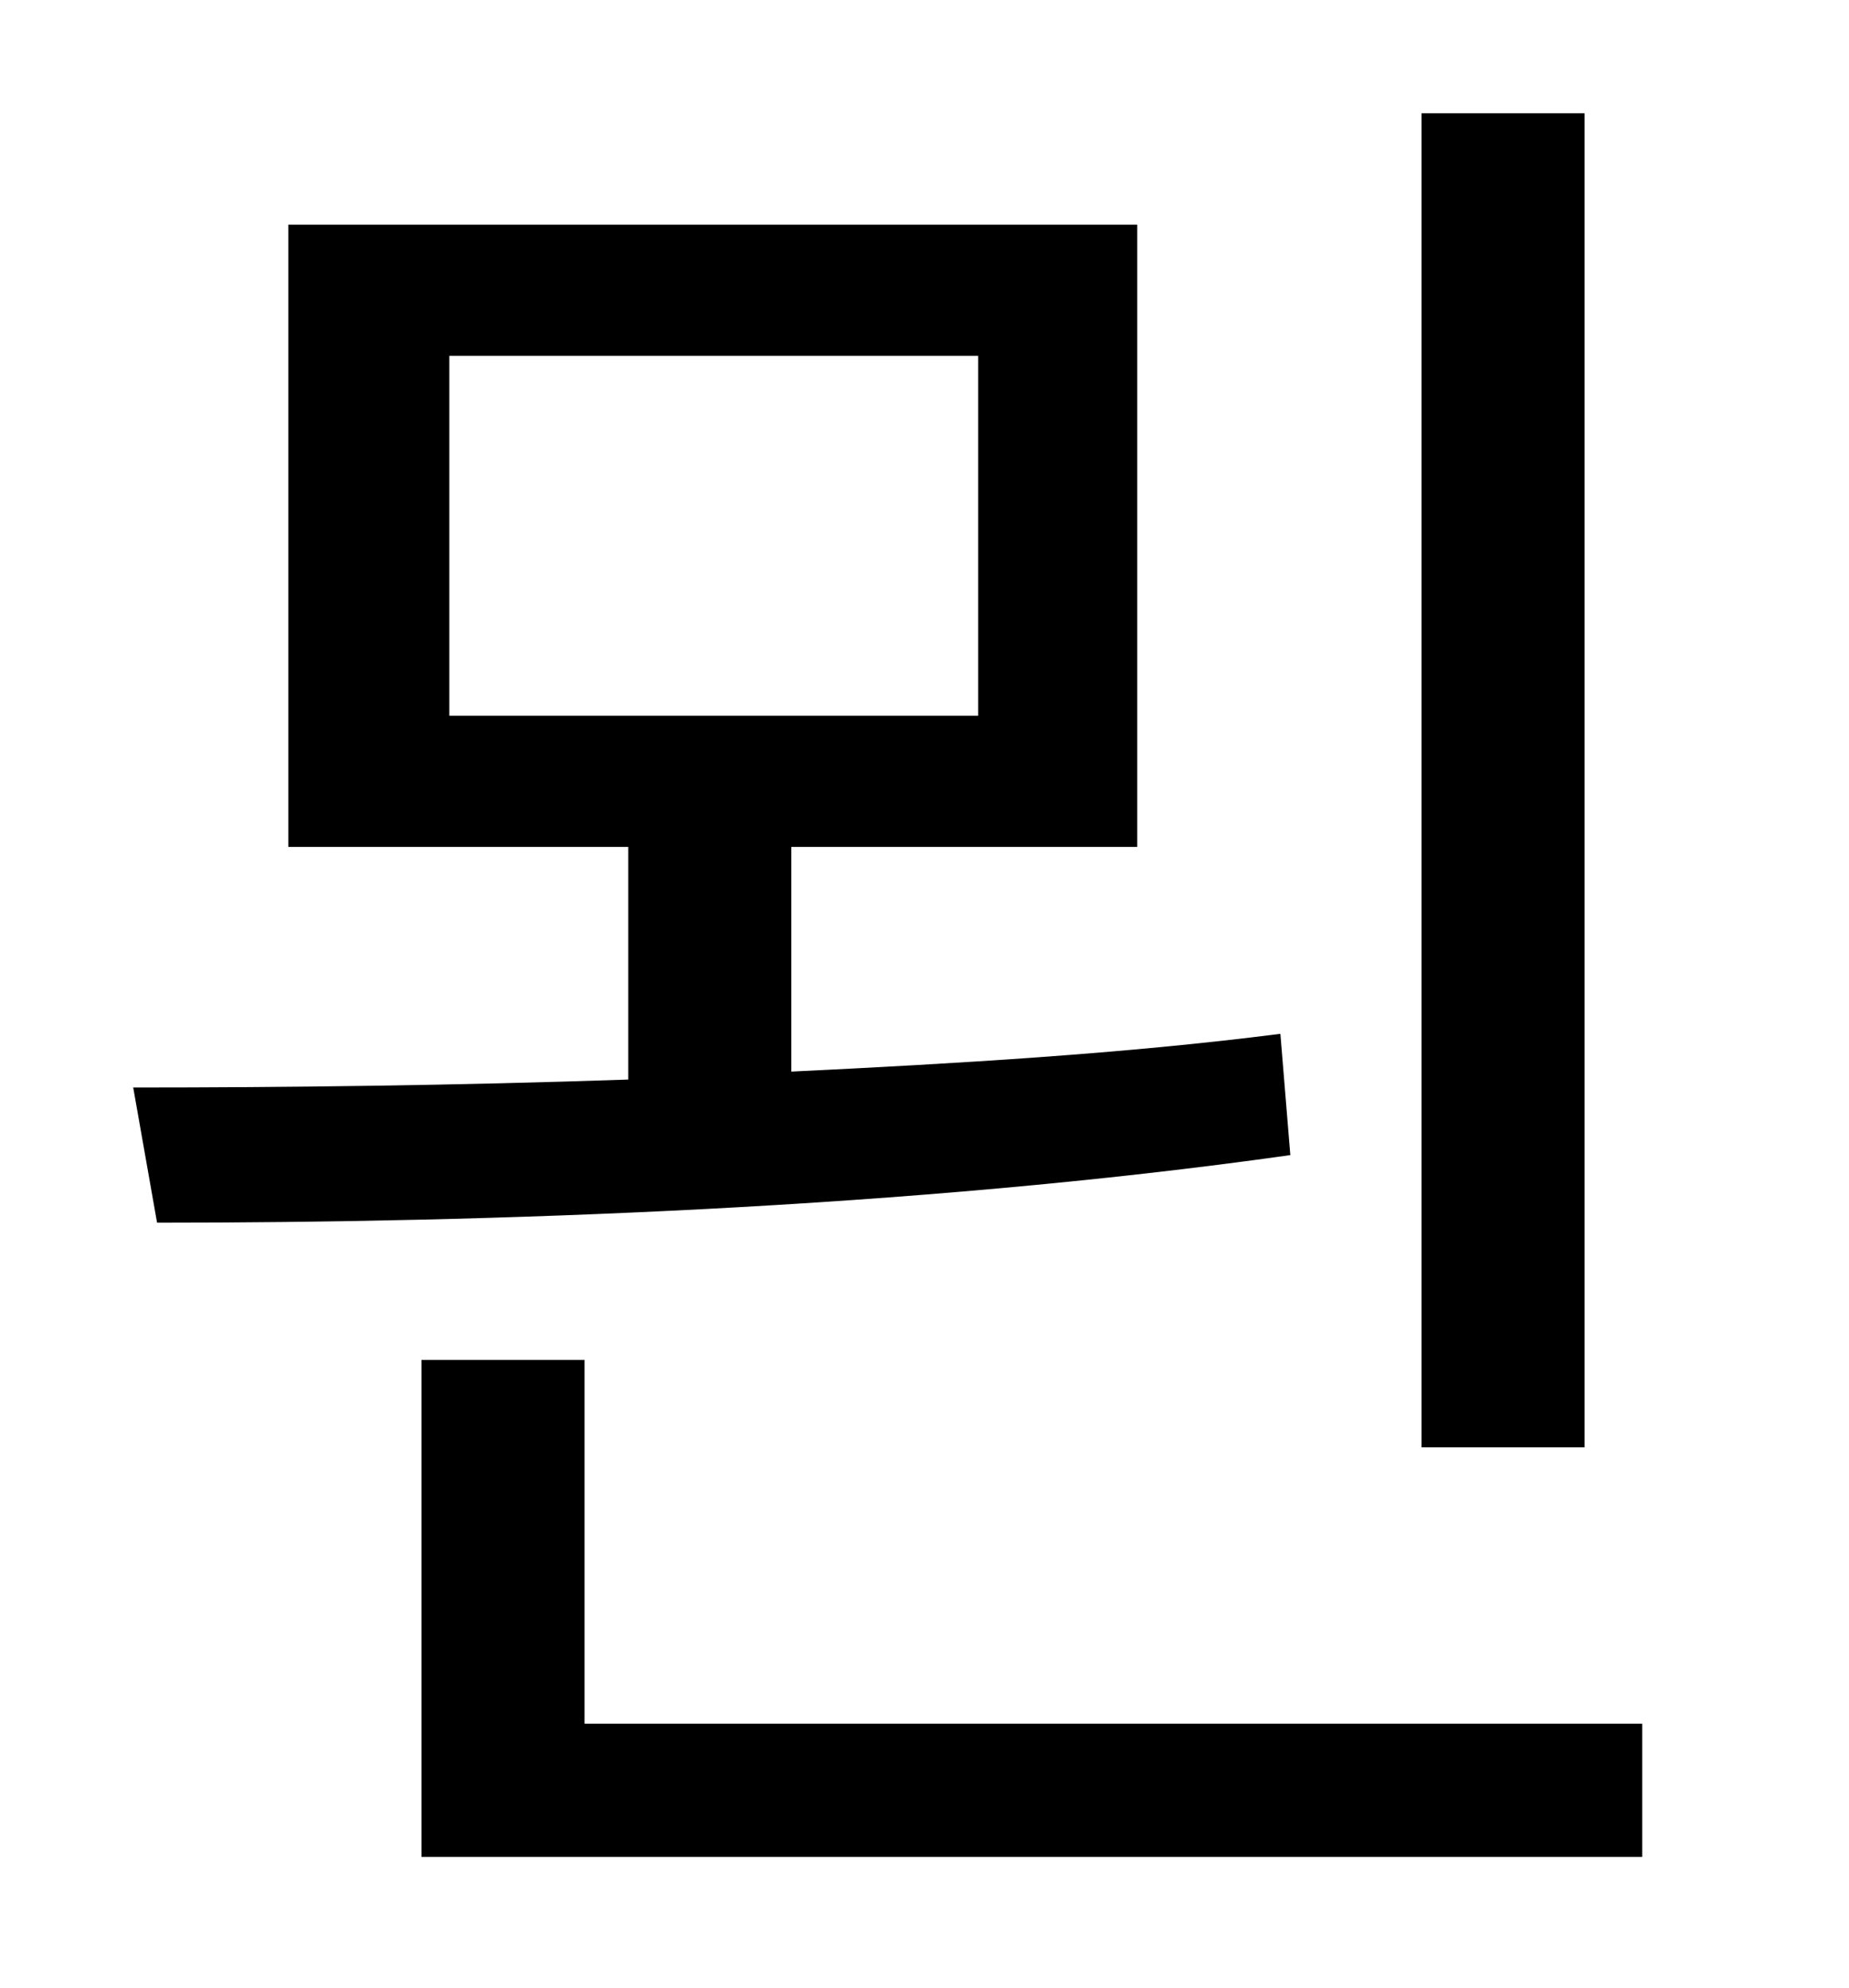 <?xml version="1.0" standalone="no"?>
<!DOCTYPE svg PUBLIC "-//W3C//DTD SVG 1.1//EN" "http://www.w3.org/Graphics/SVG/1.1/DTD/svg11.dtd" >
<svg xmlns="http://www.w3.org/2000/svg" xmlns:xlink="http://www.w3.org/1999/xlink" version="1.1" viewBox="-10 0 930 1000">
   <path fill="currentColor"
d="M787 57v671h-82v-671h82zM216 179v181h266v-181h-266zM634 520l5 61c-191 27 -404 34 -570 34l-12 -68c76 0 162 -1 249 -4v-117h-171v-313h427v313h-174v113c83 -4 168 -9 246 -19zM284 867h532v67h-614v-250h82v183z" />
</svg>
